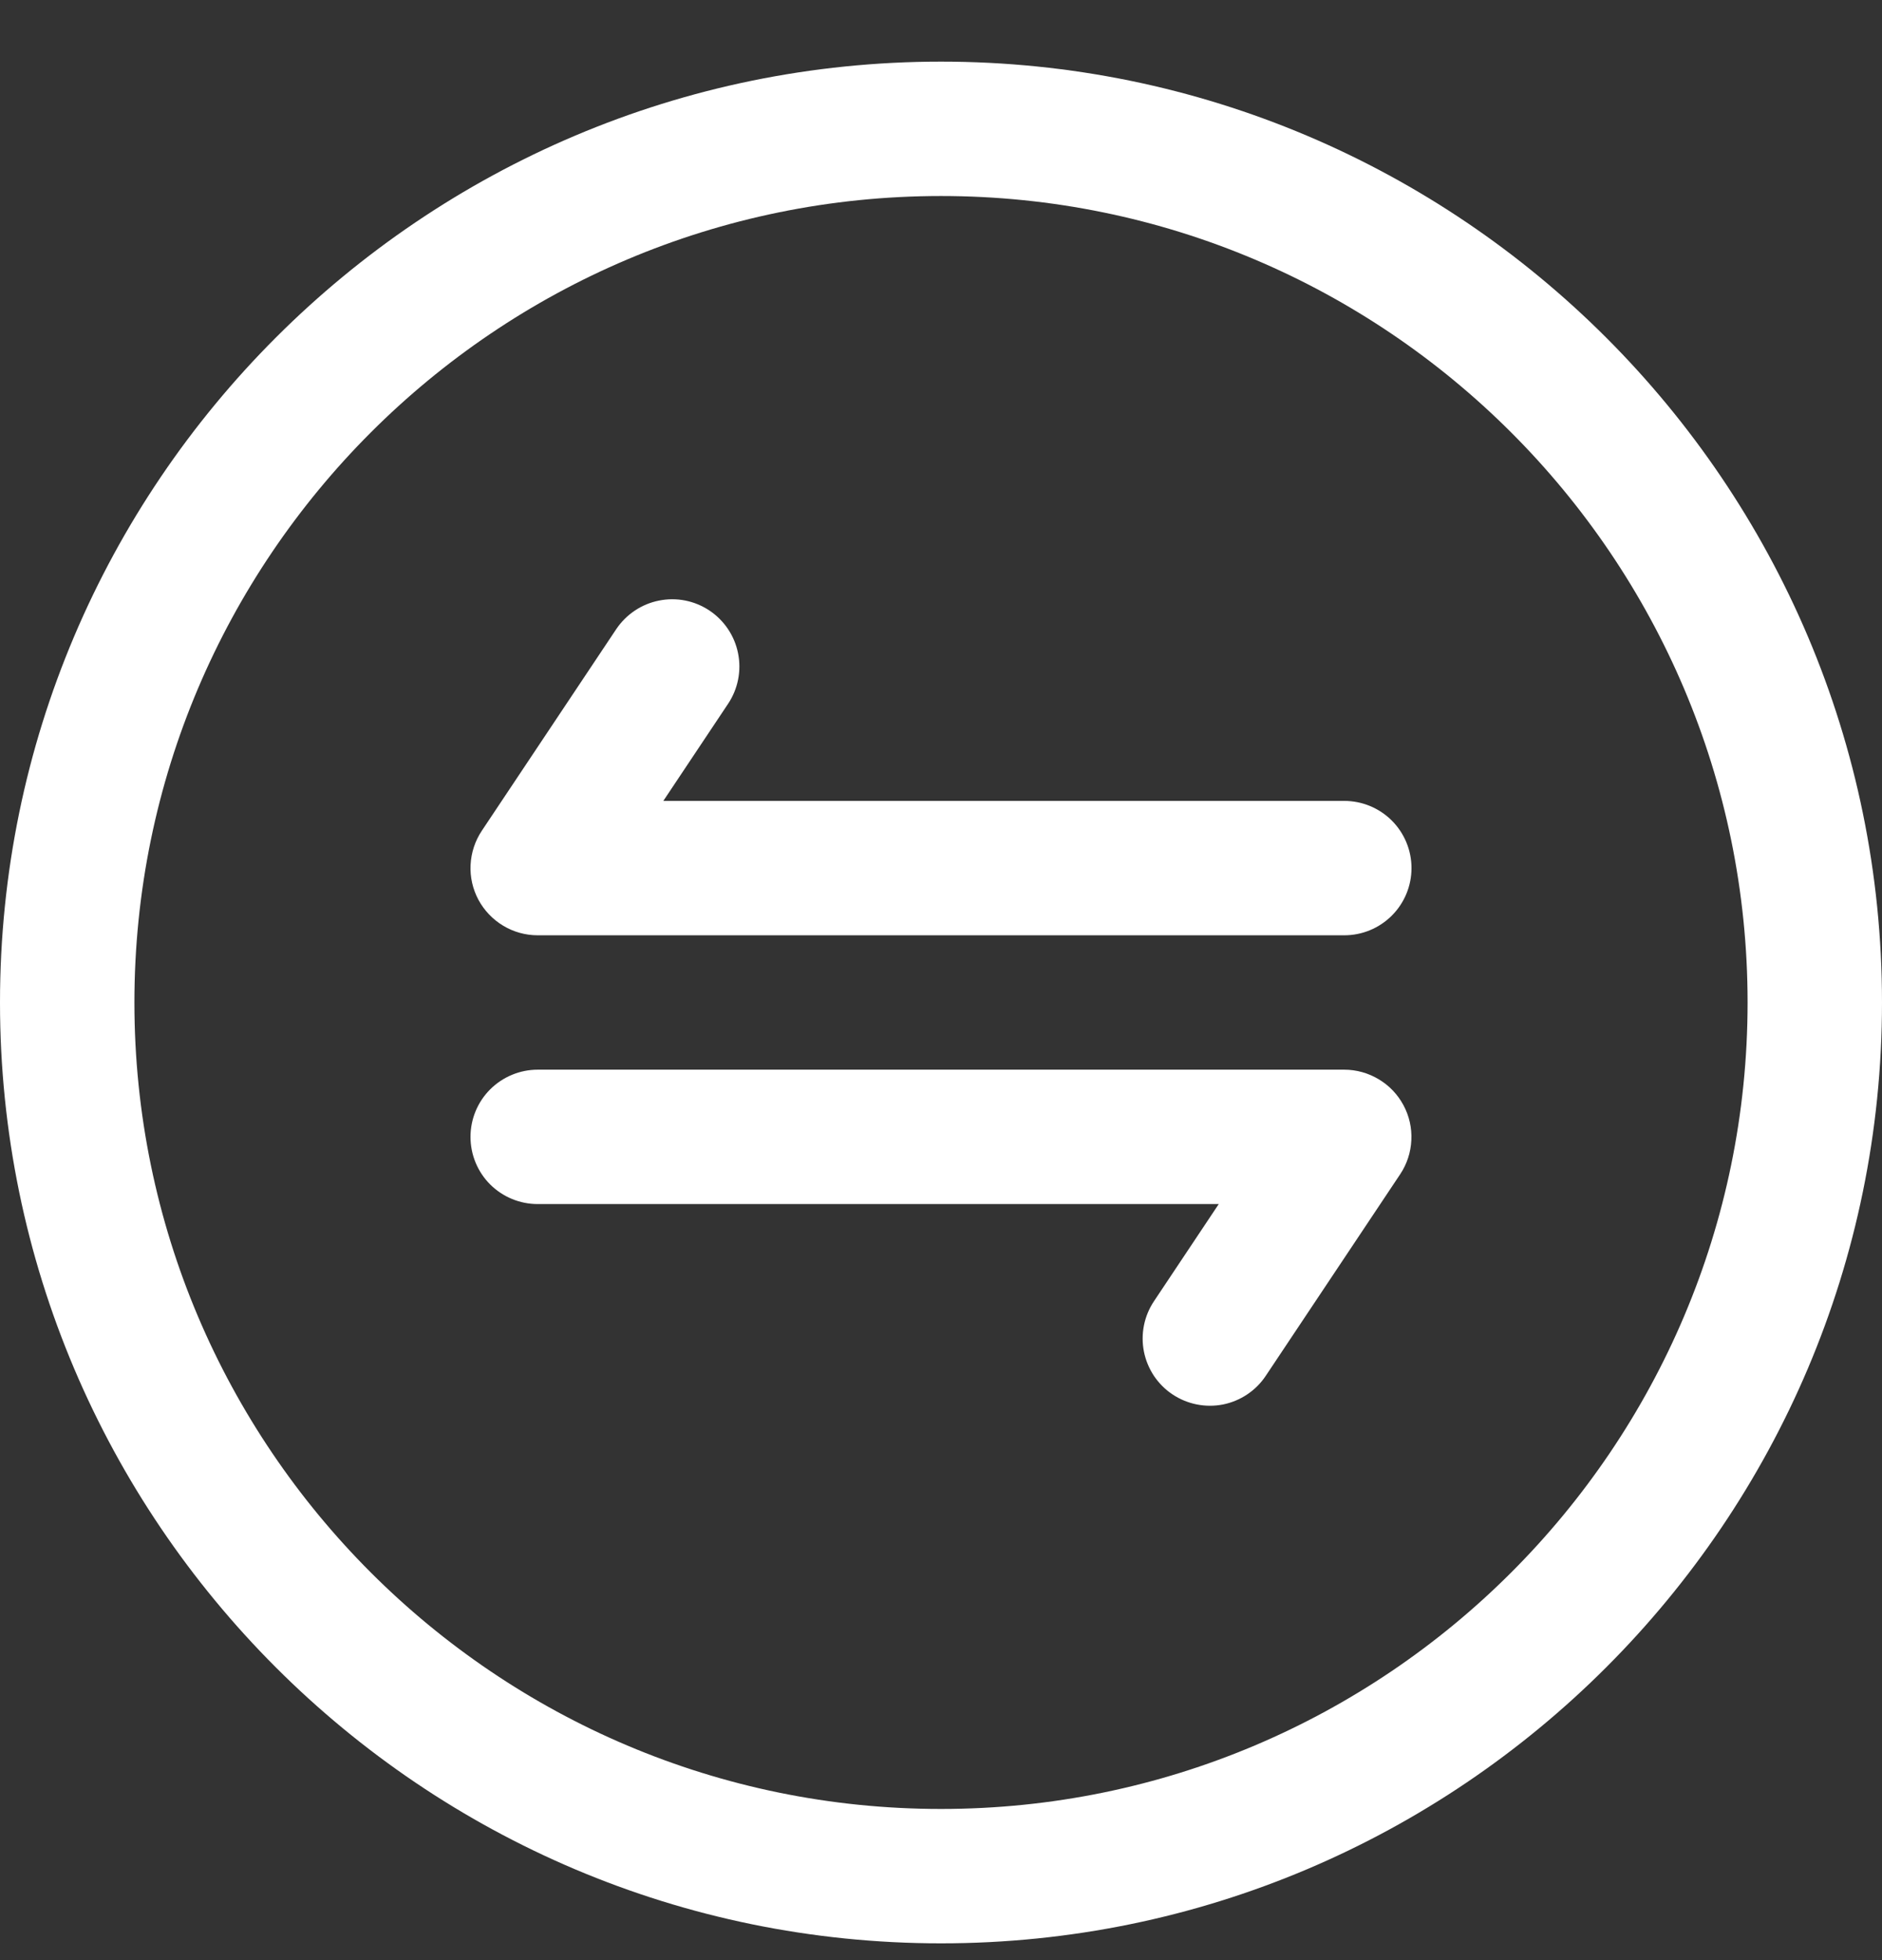 <svg width="24" height="25" viewBox="0 0 24 25" fill="none" xmlns="http://www.w3.org/2000/svg">
<rect x="0" y="0" width="24" height="25" fill="#333333" stroke="none"/>
<path d="M12 24.786C18.617 24.786 24 19.403 24 12.786C24 6.169 18.617 0.786 12 0.786C5.383 0.786 0 6.169 0 12.786C0 19.403 5.383 24.786 12 24.786ZM12 2.5C17.674 2.5 22.286 7.112 22.286 12.786C22.286 18.46 17.674 23.072 12 23.072C6.326 23.072 1.714 18.46 1.714 12.786C1.714 7.112 6.326 2.5 12 2.5Z" fill="white"/>
<path d="M6.857 11.929H17.143C17.37 11.929 17.588 11.839 17.749 11.678C17.91 11.517 18 11.299 18 11.072C18 10.845 17.91 10.627 17.749 10.466C17.588 10.305 17.37 10.215 17.143 10.215H8.459L9.285 8.976C9.411 8.787 9.457 8.555 9.412 8.332C9.368 8.11 9.236 7.913 9.047 7.787C8.858 7.661 8.627 7.615 8.404 7.66C8.181 7.704 7.985 7.836 7.858 8.025L6.144 10.596C6.058 10.725 6.009 10.875 6.001 11.03C5.993 11.185 6.028 11.339 6.101 11.476C6.175 11.613 6.284 11.727 6.417 11.807C6.55 11.887 6.702 11.929 6.857 11.929ZM6.857 15.357H15.542L14.716 16.596C14.653 16.69 14.61 16.795 14.588 16.905C14.566 17.016 14.566 17.129 14.588 17.24C14.61 17.35 14.654 17.455 14.716 17.549C14.779 17.642 14.859 17.723 14.953 17.785C15.142 17.911 15.374 17.957 15.597 17.913C15.819 17.868 16.016 17.737 16.142 17.547L17.856 14.976C17.942 14.847 17.991 14.697 17.998 14.542C18.006 14.387 17.971 14.233 17.898 14.097C17.825 13.96 17.716 13.845 17.583 13.766C17.45 13.686 17.298 13.643 17.143 13.643H6.857C6.63 13.643 6.412 13.734 6.251 13.894C6.09 14.055 6 14.273 6 14.5C6 14.728 6.09 14.946 6.251 15.107C6.412 15.267 6.63 15.357 6.857 15.357Z" fill="white"/>
</svg>
